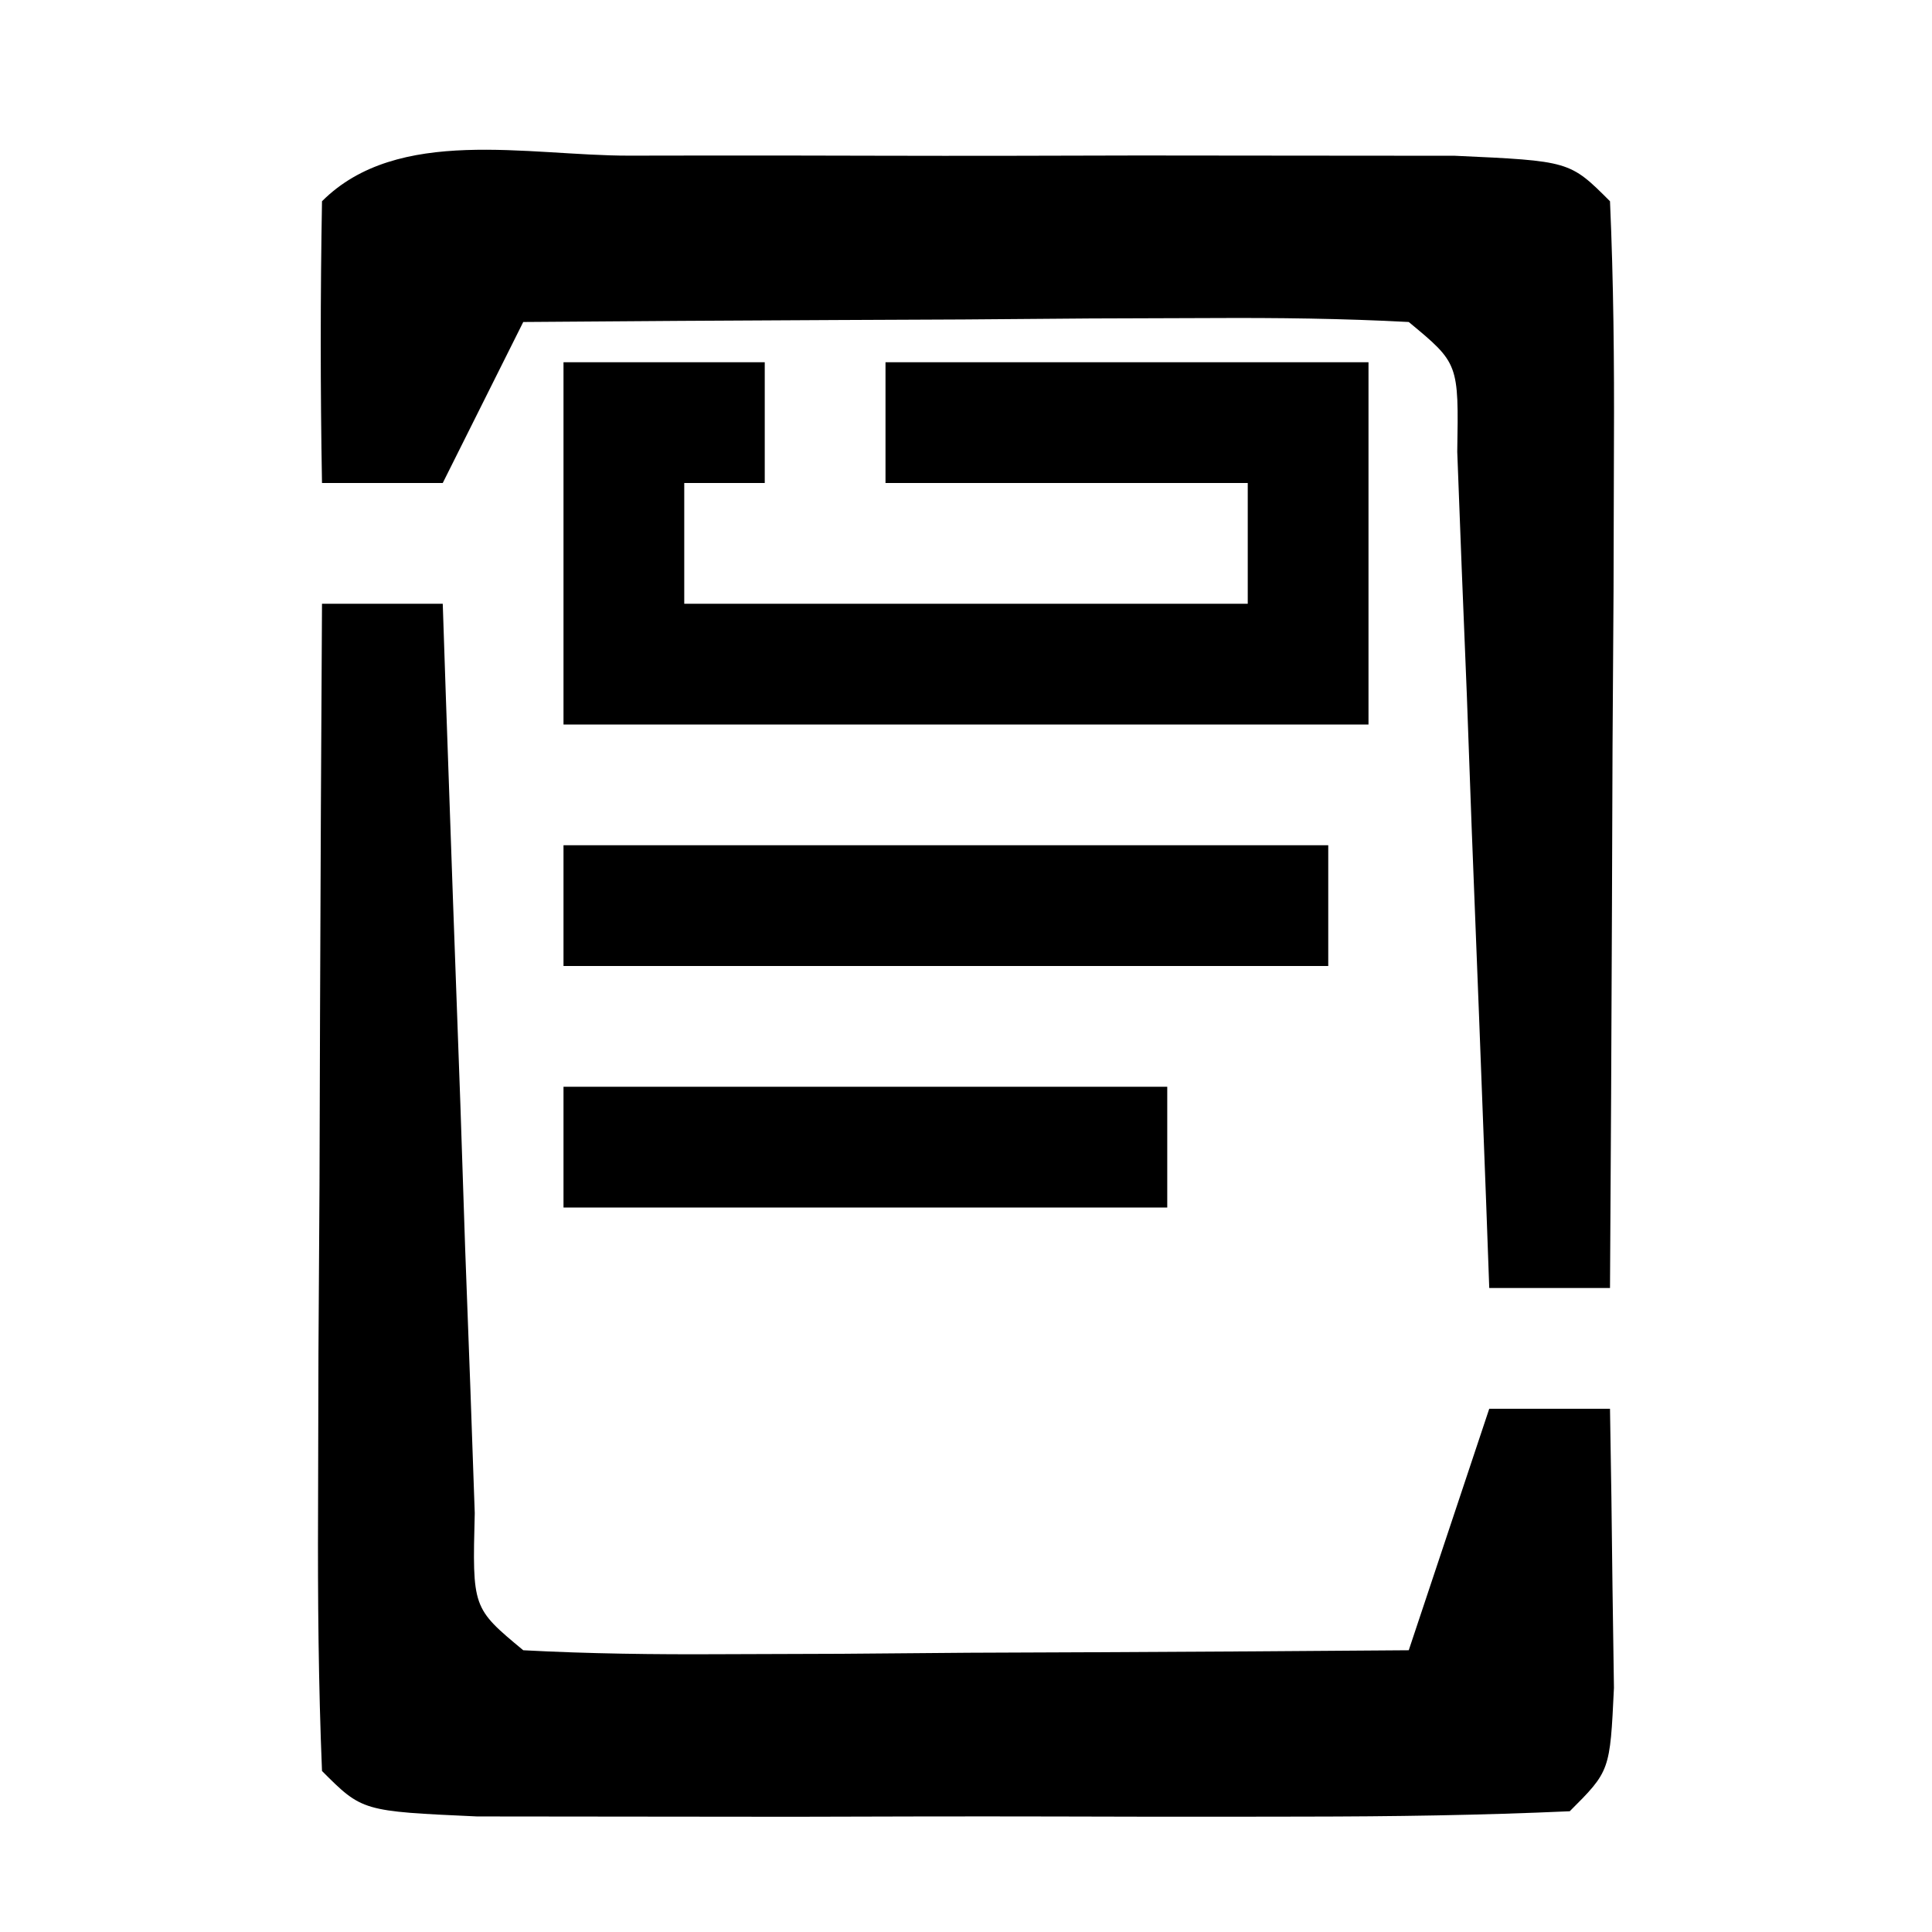 <?xml version="1.0" encoding="UTF-8"?>
<svg version="1.1" xmlns="http://www.w3.org/2000/svg" width="48" height="48">
<path d="M0 0 C0.99 0 1.98 0 3 0 C3.025 0.752 3.05 1.504 3.076 2.279 C3.192 5.665 3.314 9.051 3.438 12.438 C3.477 13.622 3.516 14.806 3.557 16.025 C3.599 17.15 3.64 18.275 3.684 19.434 C3.72 20.476 3.757 21.518 3.795 22.592 C3.735 24.95 3.735 24.95 5 26 C6.635 26.087 8.273 26.107 9.91 26.098 C11.394 26.093 11.394 26.093 12.908 26.088 C14.47 26.075 14.47 26.075 16.062 26.062 C17.107 26.058 18.152 26.053 19.229 26.049 C21.819 26.037 24.41 26.021 27 26 C27.66 24.02 28.32 22.04 29 20 C29.99 20 30.98 20 32 20 C32.027 21.479 32.046 22.958 32.062 24.438 C32.074 25.261 32.086 26.085 32.098 26.934 C32 29 32 29 31 30 C28.793 30.1 26.584 30.131 24.375 30.133 C23.713 30.134 23.051 30.135 22.369 30.136 C20.966 30.136 19.564 30.135 18.162 30.13 C16.009 30.125 13.856 30.13 11.703 30.137 C10.344 30.136 8.984 30.135 7.625 30.133 C6.38 30.132 5.135 30.131 3.852 30.129 C1 30 1 30 0 29 C-0.088 26.854 -0.107 24.706 -0.098 22.559 C-0.094 21.253 -0.091 19.948 -0.088 18.604 C-0.08 17.215 -0.071 15.826 -0.062 14.438 C-0.057 13.045 -0.053 11.652 -0.049 10.26 C-0.037 6.84 -0.021 3.42 0 0 Z " fill="#000000" transform="translate(8,15)"/>
<path d="M0 0 C0.662 -0.001 1.324 -0.002 2.006 -0.003 C3.409 -0.004 4.811 -0.002 6.213 0.002 C8.366 0.008 10.519 0.002 12.672 -0.004 C14.031 -0.003 15.391 -0.002 16.75 0 C18.618 0.002 18.618 0.002 20.523 0.003 C23.375 0.133 23.375 0.133 24.375 1.133 C24.463 3.132 24.482 5.135 24.473 7.137 C24.469 8.352 24.466 9.567 24.463 10.818 C24.45 12.737 24.45 12.737 24.438 14.695 C24.433 15.979 24.428 17.262 24.424 18.584 C24.412 21.767 24.396 24.95 24.375 28.133 C23.385 28.133 22.395 28.133 21.375 28.133 C21.35 27.441 21.325 26.75 21.299 26.037 C21.183 22.923 21.061 19.809 20.938 16.695 C20.898 15.607 20.859 14.518 20.818 13.396 C20.776 12.362 20.735 11.328 20.691 10.262 C20.655 9.303 20.618 8.345 20.58 7.358 C20.617 5.161 20.617 5.161 19.375 4.133 C17.74 4.046 16.102 4.026 14.465 4.035 C12.981 4.04 12.981 4.04 11.467 4.045 C10.426 4.053 9.385 4.062 8.312 4.07 C6.745 4.077 6.745 4.077 5.146 4.084 C2.556 4.096 -0.035 4.112 -2.625 4.133 C-3.285 5.453 -3.945 6.773 -4.625 8.133 C-5.615 8.133 -6.605 8.133 -7.625 8.133 C-7.667 5.8 -7.666 3.466 -7.625 1.133 C-5.742 -0.75 -2.506 0.002 0 0 Z " fill="#000000" transform="translate(15.625,3.867)"/>
<path d="M0 0 C1.65 0 3.3 0 5 0 C5 0.99 5 1.98 5 3 C4.34 3 3.68 3 3 3 C3 3.99 3 4.98 3 6 C7.62 6 12.24 6 17 6 C17 5.01 17 4.02 17 3 C14.03 3 11.06 3 8 3 C8 2.01 8 1.02 8 0 C11.96 0 15.92 0 20 0 C20 2.97 20 5.94 20 9 C13.4 9 6.8 9 0 9 C0 6.03 0 3.06 0 0 Z " fill="#000000" transform="translate(14,9)"/>
<path d="M0 0 C6.27 0 12.54 0 19 0 C19 0.99 19 1.98 19 3 C12.73 3 6.46 3 0 3 C0 2.01 0 1.02 0 0 Z " fill="#000000" transform="translate(14,21)"/>
<path d="M0 0 C4.95 0 9.9 0 15 0 C15 0.99 15 1.98 15 3 C10.05 3 5.1 3 0 3 C0 2.01 0 1.02 0 0 Z " fill="#000000" transform="translate(14,27)"/>
</svg>
